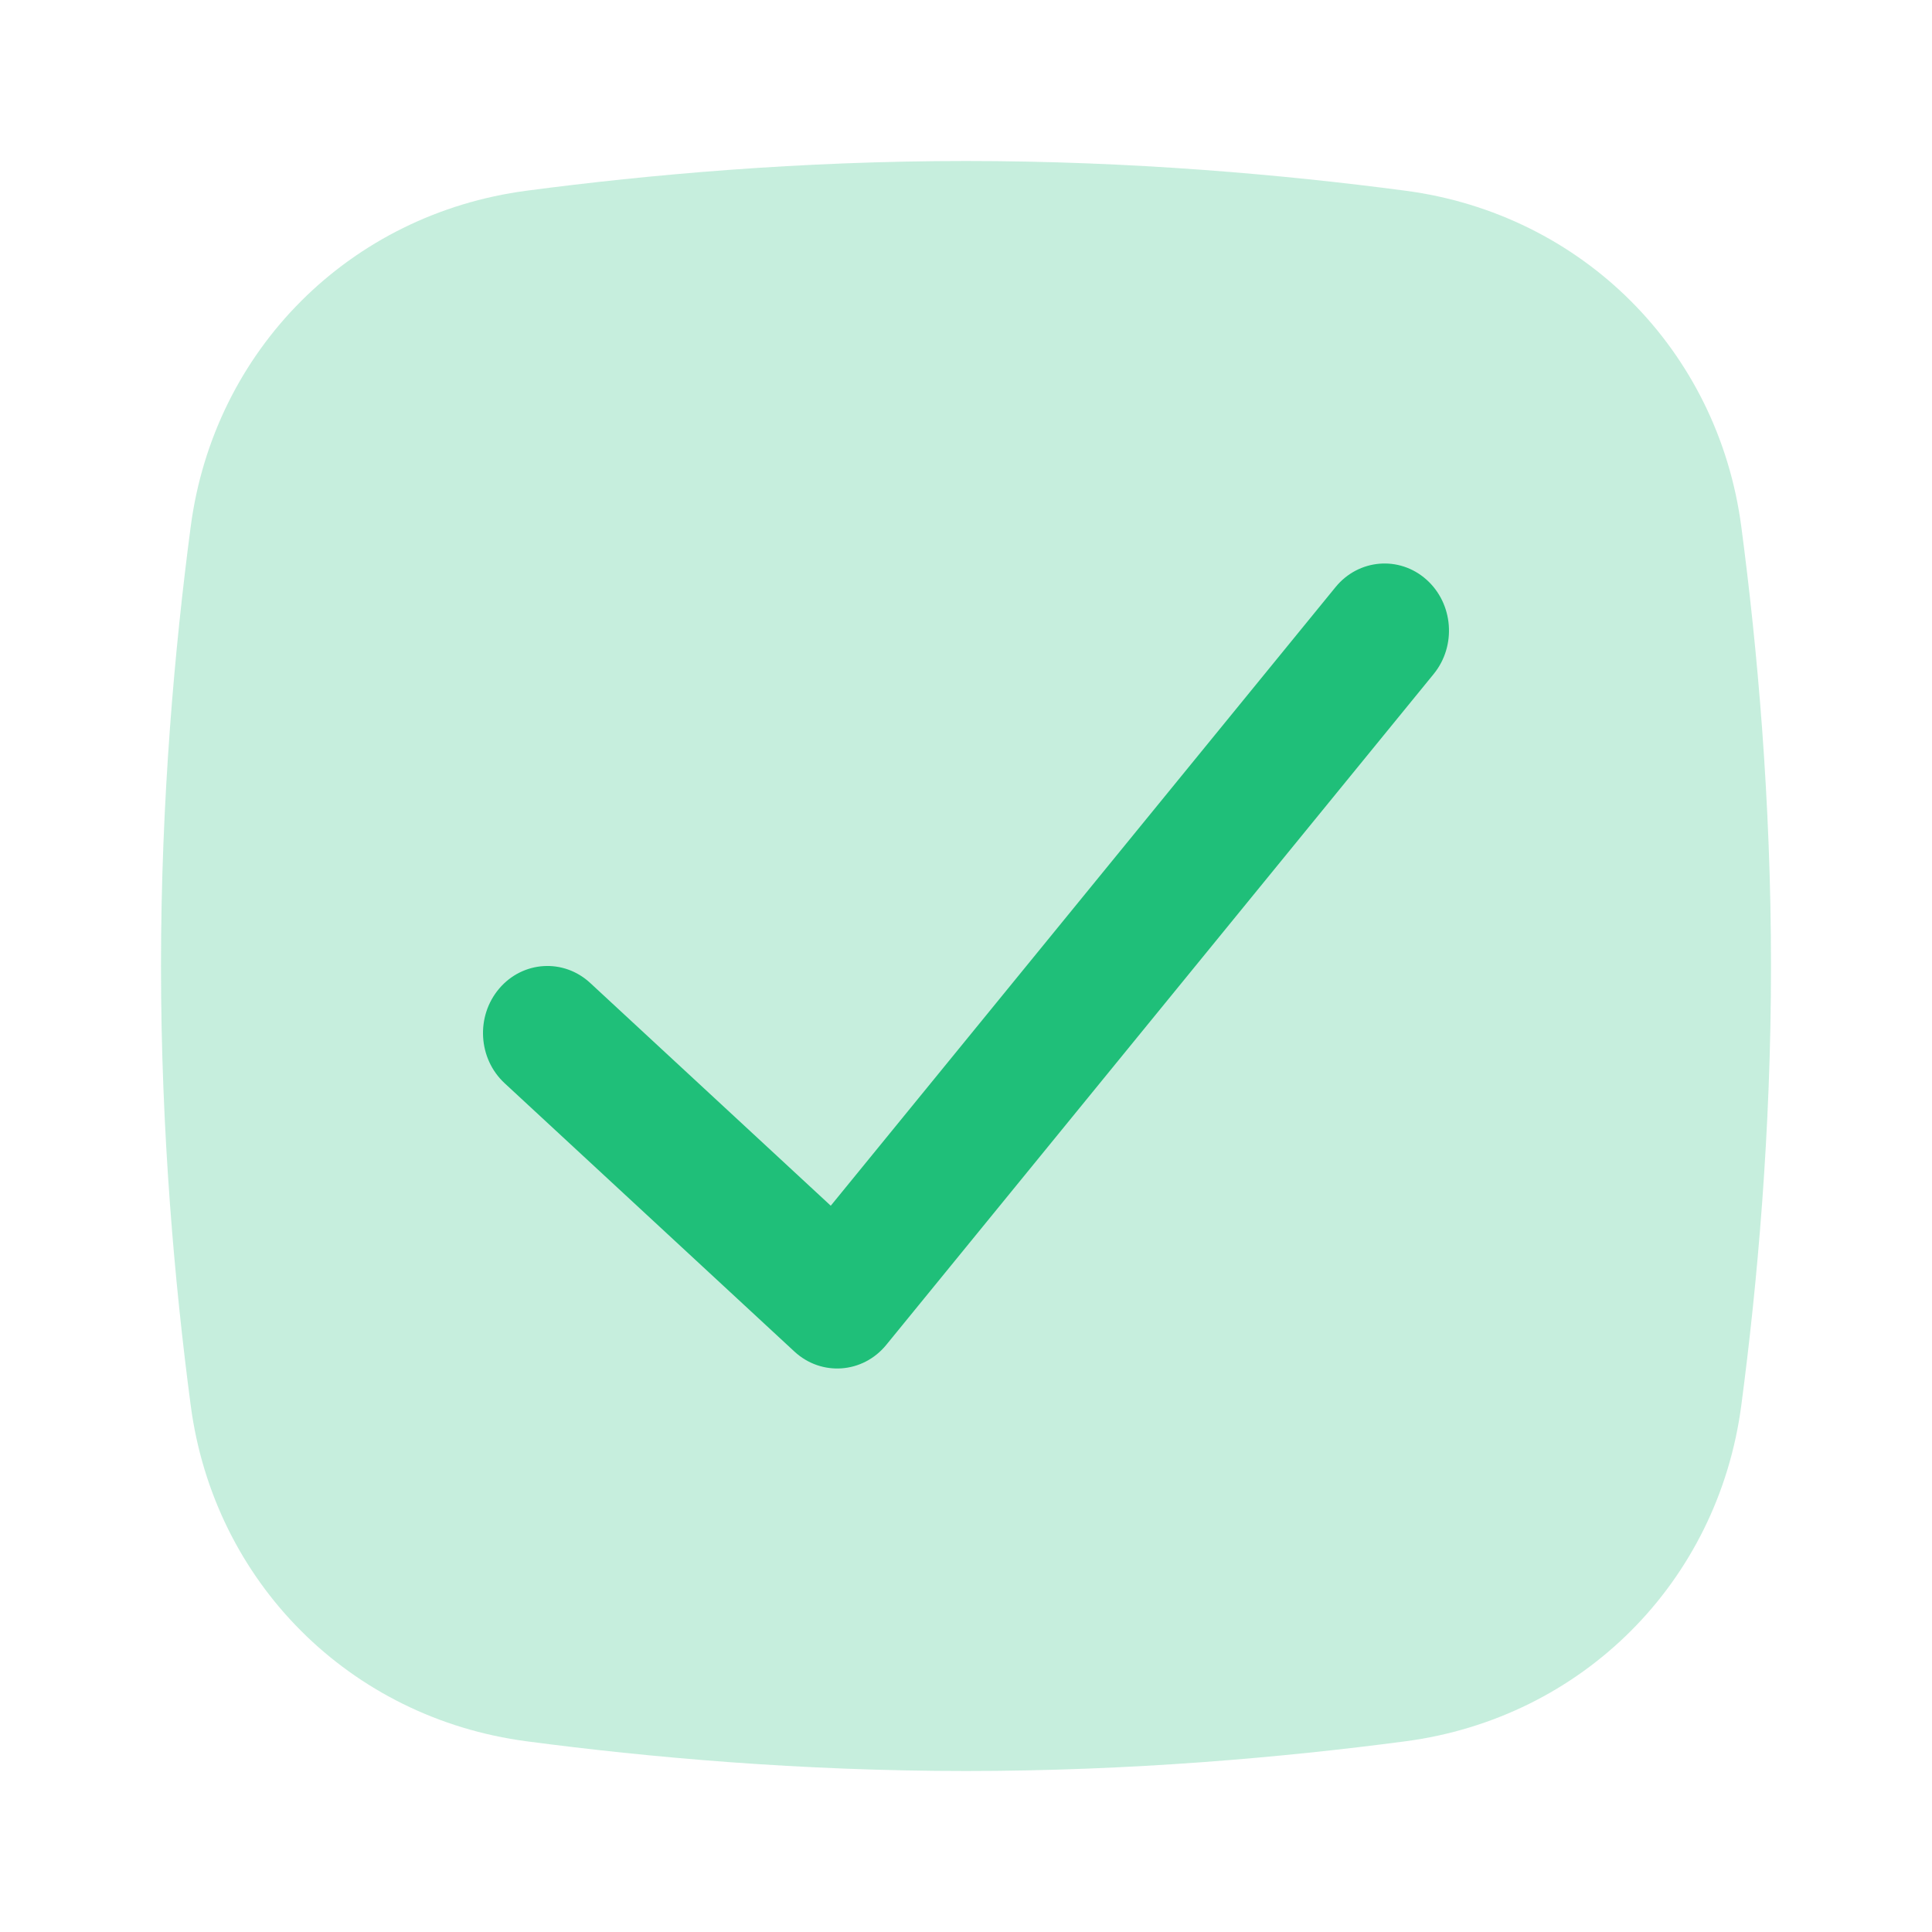 <svg width="48" height="48" viewBox="0 0 48 48" fill="none" xmlns="http://www.w3.org/2000/svg">
<path opacity="0.25" fill-rule="evenodd" clip-rule="evenodd" d="M4.738 13.084C5.318 8.69 8.69 5.318 13.084 4.738C16.104 4.339 19.883 4 24 4C28.117 4 31.896 4.339 34.916 4.738C39.31 5.318 42.682 8.69 43.262 13.084C43.661 16.104 44 19.883 44 24C44 28.117 43.661 31.896 43.262 34.916C42.682 39.31 39.31 42.682 34.916 43.262C31.896 43.661 28.117 44 24 44C19.883 44 16.104 43.661 13.084 43.262C8.69 42.682 5.318 39.31 4.738 34.916C4.339 31.896 4 28.117 4 24C4 19.883 4.339 16.104 4.738 13.084Z" fill="#1FBF79"/>
<path d="M33.181 14.587C33.753 13.886 34.763 13.801 35.436 14.397C36.109 14.993 36.191 16.045 35.619 16.746L22.019 33.413C21.438 34.125 20.408 34.2 19.737 33.579L12.537 26.912C11.877 26.301 11.817 25.247 12.404 24.559C12.991 23.871 14.002 23.809 14.663 24.421L20.64 29.956L33.181 14.587Z" fill="#1FBF79"/>
</svg>
